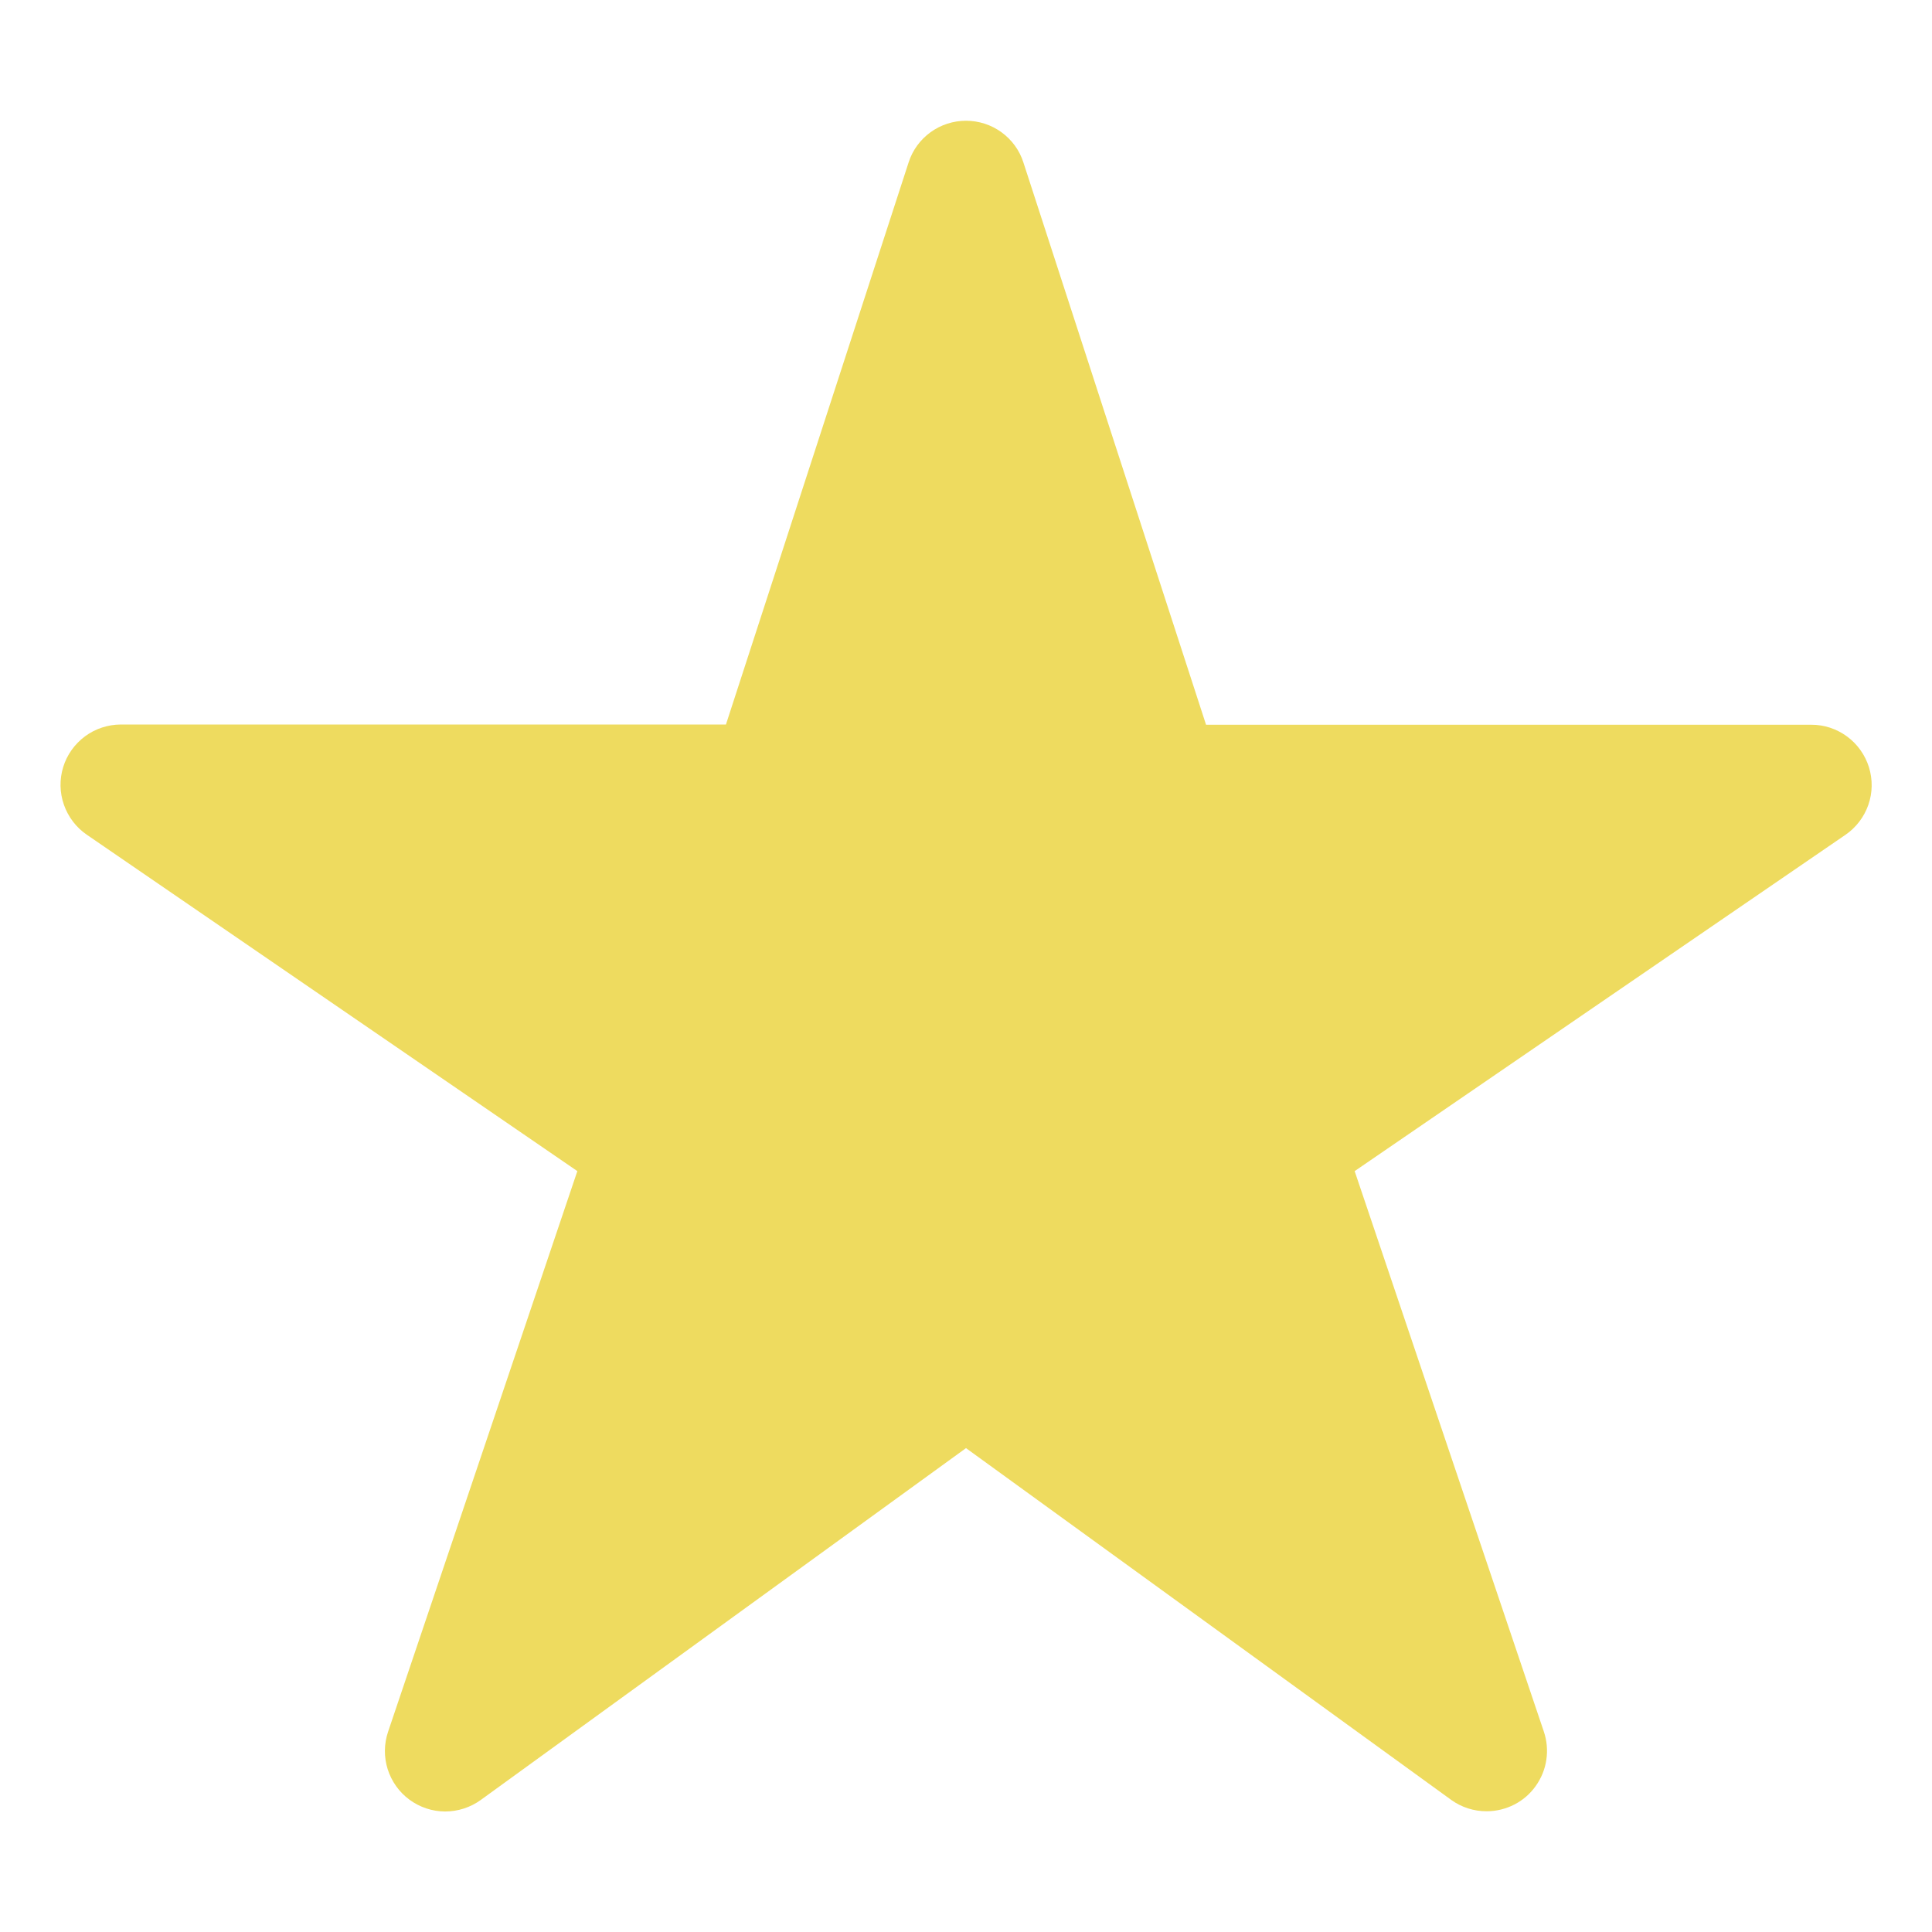 <svg width="24" height="24" viewBox="0 0 24 24" fill="none" xmlns="http://www.w3.org/2000/svg">
<path d="M18.469 22.5C18.311 22.501 18.157 22.452 18.029 22.36L12 17.989L5.972 22.36C5.843 22.453 5.688 22.503 5.528 22.503C5.369 22.502 5.215 22.451 5.086 22.356C4.958 22.262 4.864 22.129 4.816 21.978C4.768 21.826 4.77 21.663 4.821 21.512L7.172 14.548L1.078 10.369C0.946 10.279 0.847 10.148 0.794 9.997C0.741 9.846 0.738 9.682 0.785 9.529C0.832 9.376 0.927 9.243 1.056 9.147C1.184 9.052 1.34 9.001 1.5 9H9.018L11.287 2.018C11.335 1.867 11.431 1.736 11.559 1.643C11.687 1.55 11.842 1.5 12 1.5C12.159 1.5 12.313 1.55 12.441 1.643C12.569 1.736 12.665 1.867 12.713 2.018L14.982 9.003H22.5C22.66 9.002 22.816 9.054 22.945 9.149C23.074 9.244 23.169 9.378 23.217 9.531C23.264 9.684 23.262 9.848 23.209 9.999C23.156 10.15 23.056 10.281 22.924 10.371L16.828 14.548L19.178 21.51C19.216 21.623 19.227 21.743 19.209 21.861C19.192 21.979 19.146 22.09 19.077 22.187C19.008 22.284 18.917 22.363 18.811 22.417C18.705 22.471 18.588 22.5 18.469 22.5Z" fill="#EEDB5F"/>
</svg>
